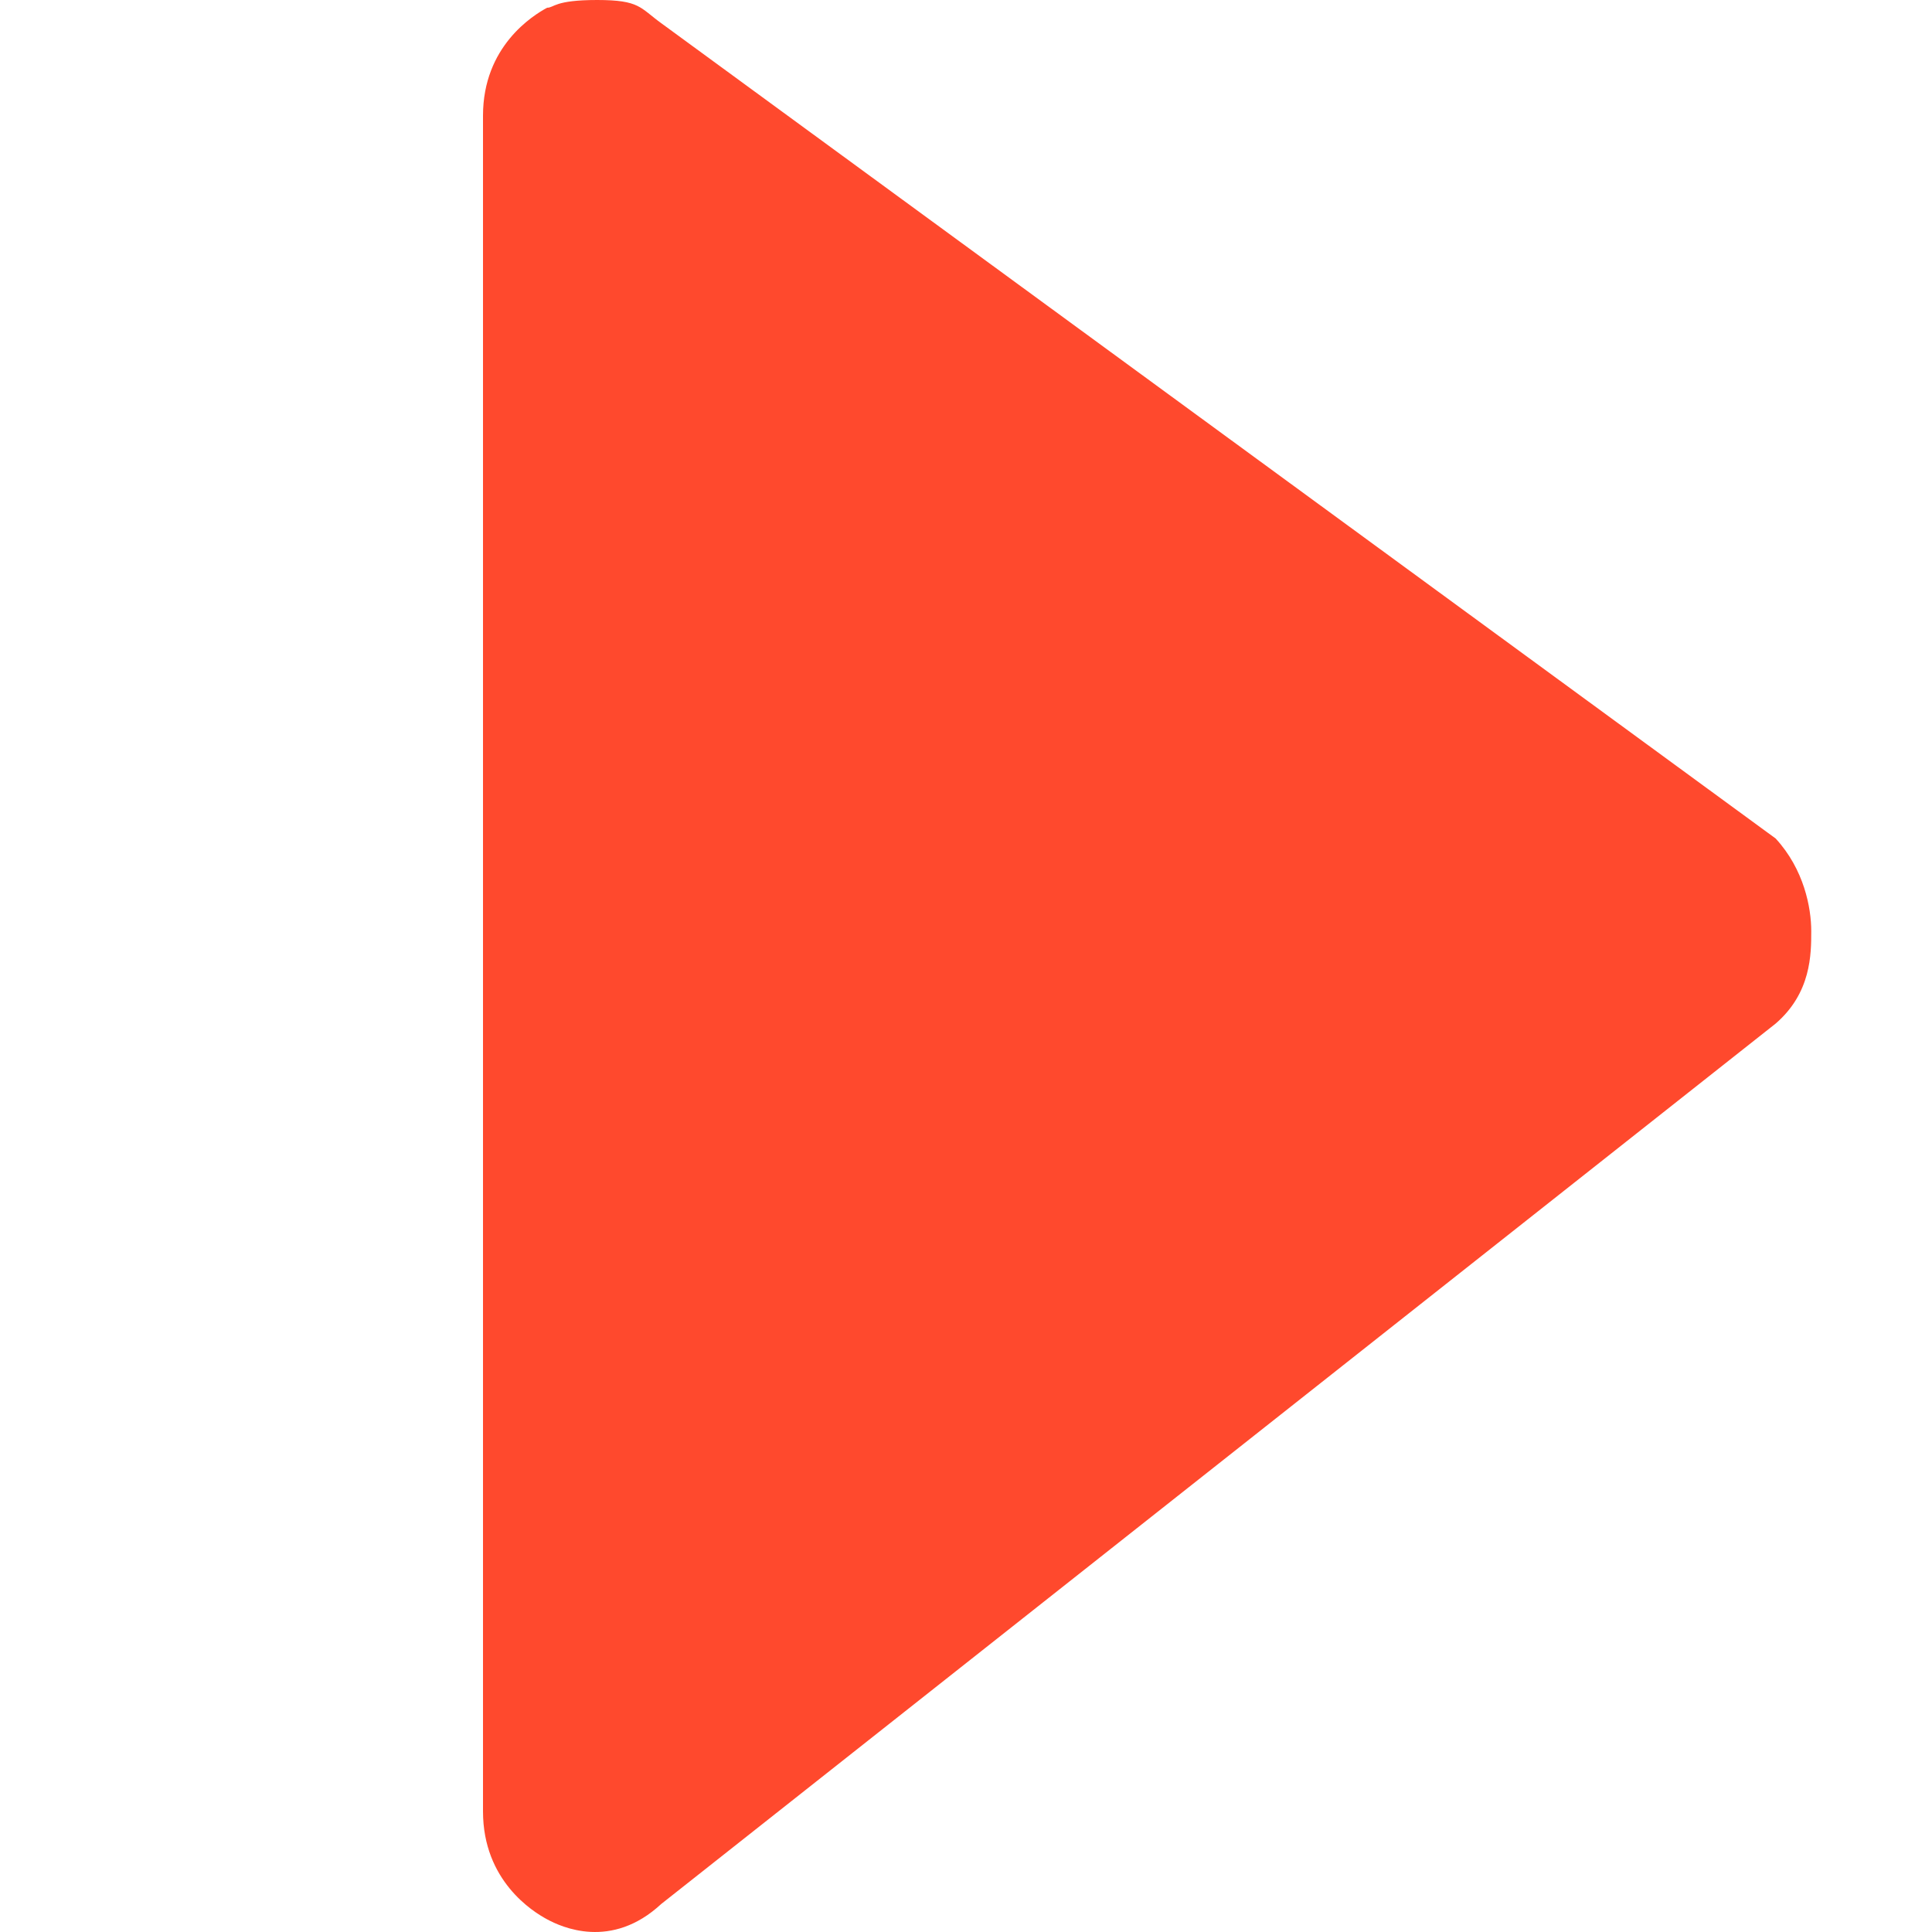 <svg xmlns="http://www.w3.org/2000/svg" width="16" height="16" viewBox="0 0 16 16">
    <path fill="#FF492D" d="M4.945,0 C4.59,0 4.59,0.064 4.531,0.064 C4.413,0.128 4,0.383 4,0.958 L4,15.001 C4,15.576 4.413,15.832 4.531,15.895 C4.649,15.959 5.063,16.151 5.476,15.768 L14.705,8.477 C15,8.222 15,7.902 15,7.711 C15,7.519 14.941,7.2 14.705,6.944 L5.476,0.192 C5.299,0.064 5.299,0 4.945,0 Z"/>
</svg>
